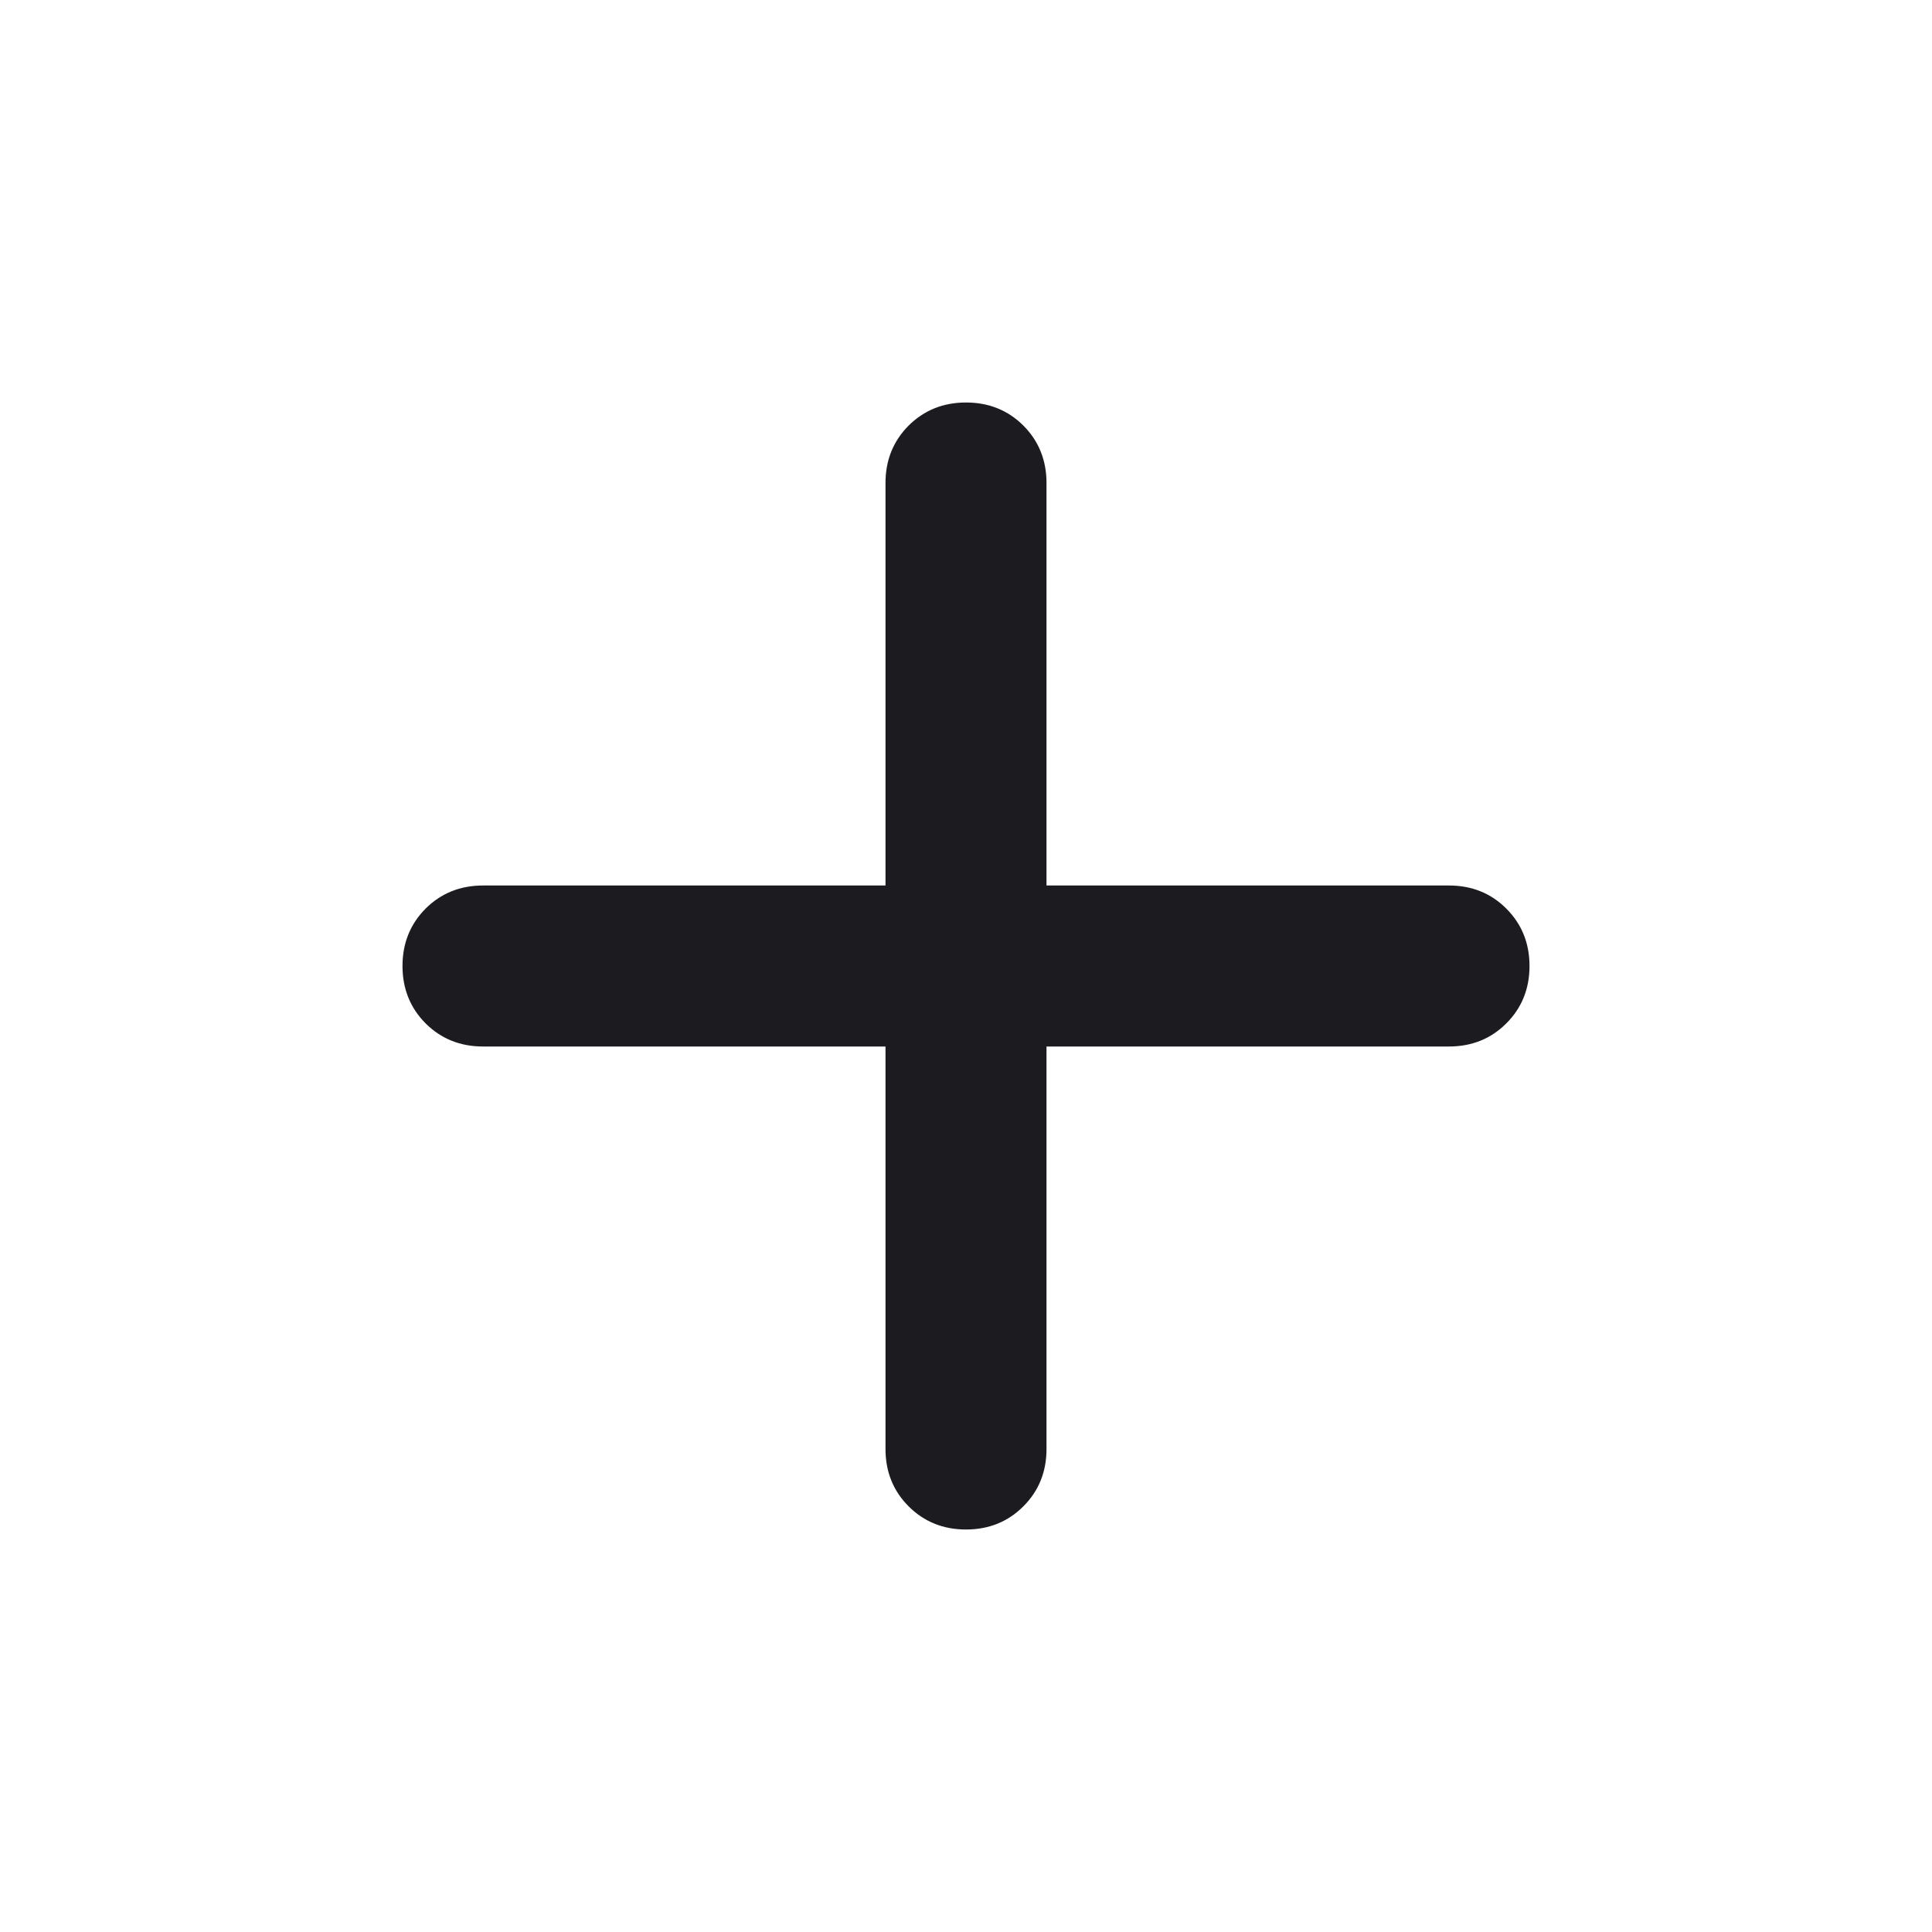 <svg width="24" height="24" viewBox="0 0 24 24" fill="none" xmlns="http://www.w3.org/2000/svg">
<mask id="mask0_586_42270" style="mask-type:alpha" maskUnits="userSpaceOnUse" x="0" y="0" width="24" height="24">
<rect width="24" height="24" fill="#D9D9D9"/>
</mask>
<g mask="url(#mask0_586_42270)">
<path d="M11 13H6C5.717 13 5.479 12.904 5.287 12.713C5.096 12.521 5 12.283 5 12C5 11.717 5.096 11.479 5.287 11.287C5.479 11.096 5.717 11 6 11H11V6C11 5.717 11.096 5.479 11.287 5.287C11.479 5.096 11.717 5 12 5C12.283 5 12.521 5.096 12.713 5.287C12.904 5.479 13 5.717 13 6V11H18C18.283 11 18.521 11.096 18.712 11.287C18.904 11.479 19 11.717 19 12C19 12.283 18.904 12.521 18.712 12.713C18.521 12.904 18.283 13 18 13H13V18C13 18.283 12.904 18.521 12.713 18.712C12.521 18.904 12.283 19 12 19C11.717 19 11.479 18.904 11.287 18.712C11.096 18.521 11 18.283 11 18V13Z" fill="#1C1B1F"/>
</g>
</svg>
